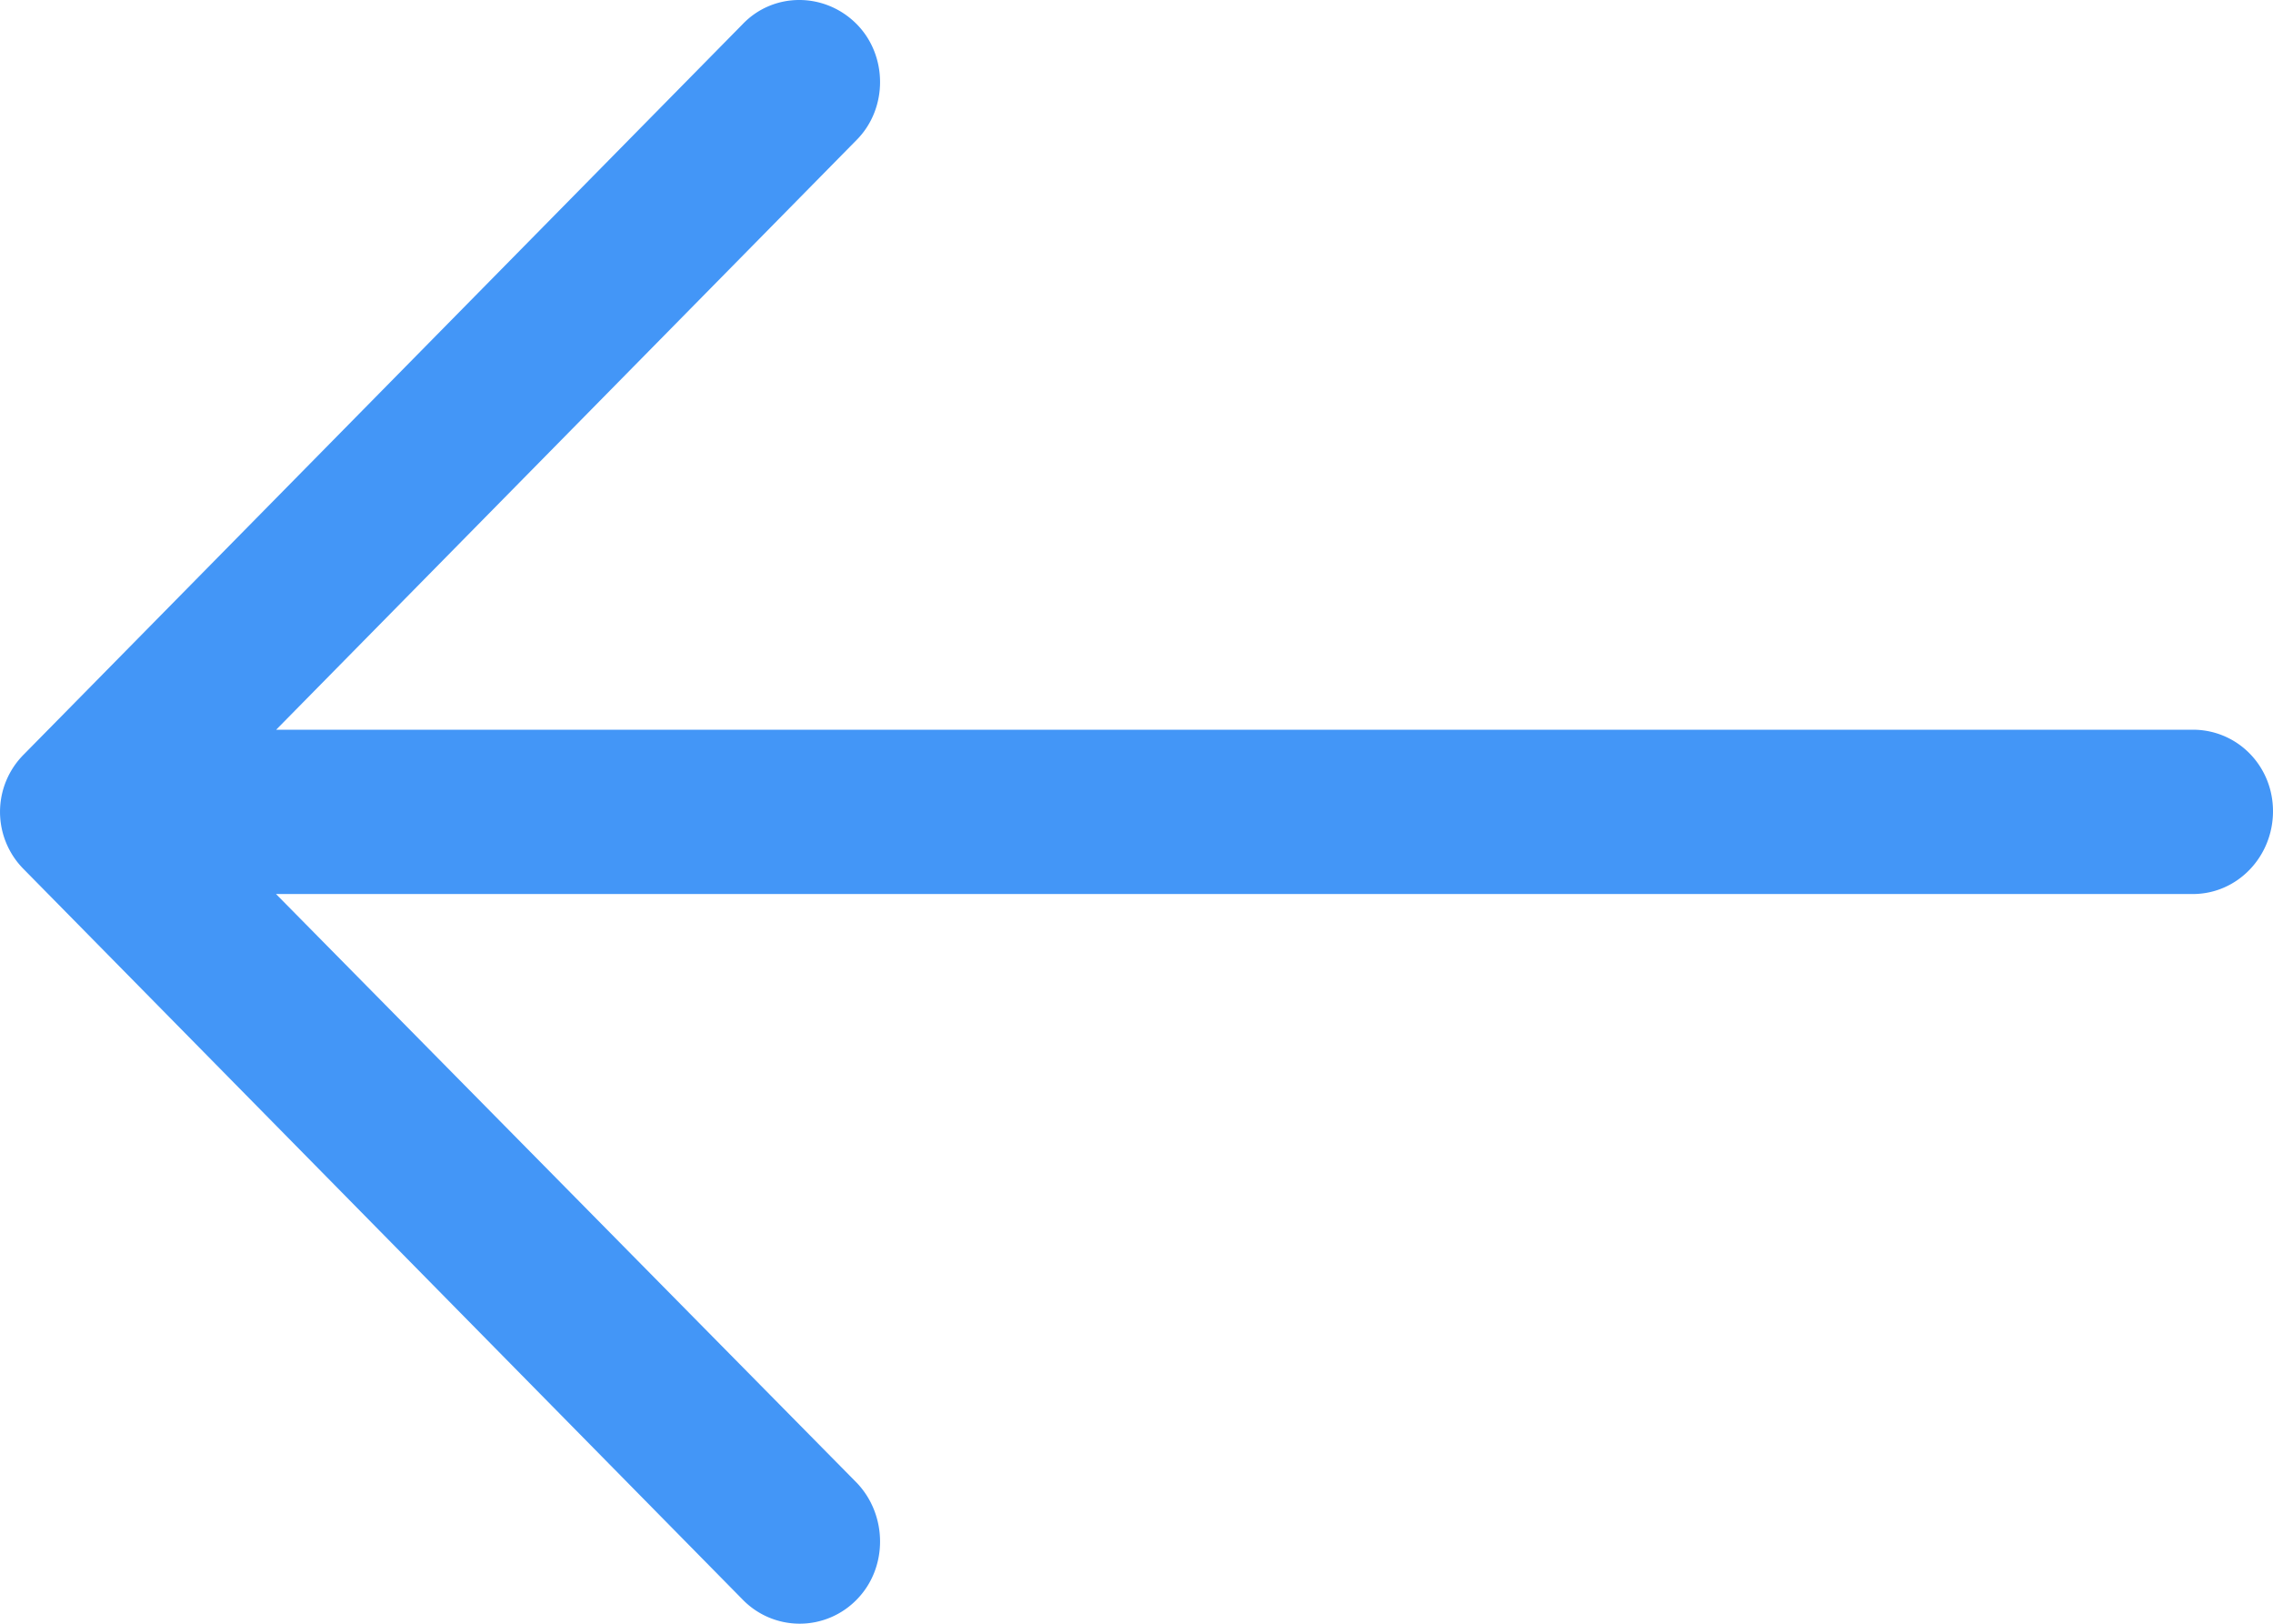 <svg width="14" height="10" fill="none" xmlns="http://www.w3.org/2000/svg"><path d="M4.573.15c.19-.2.508-.2.705 0 .19.194.19.517 0 .71L1.701 4.494h11.805c.275 0 .494.223.494.502 0 .28-.219.51-.494.51H1.7l3.578 3.627c.19.2.19.523 0 .717a.49.49 0 0 1-.705 0L.148 5.355a.5.5 0 0 1 0-.71L4.573.15z" fill="#4396F7"/></svg>